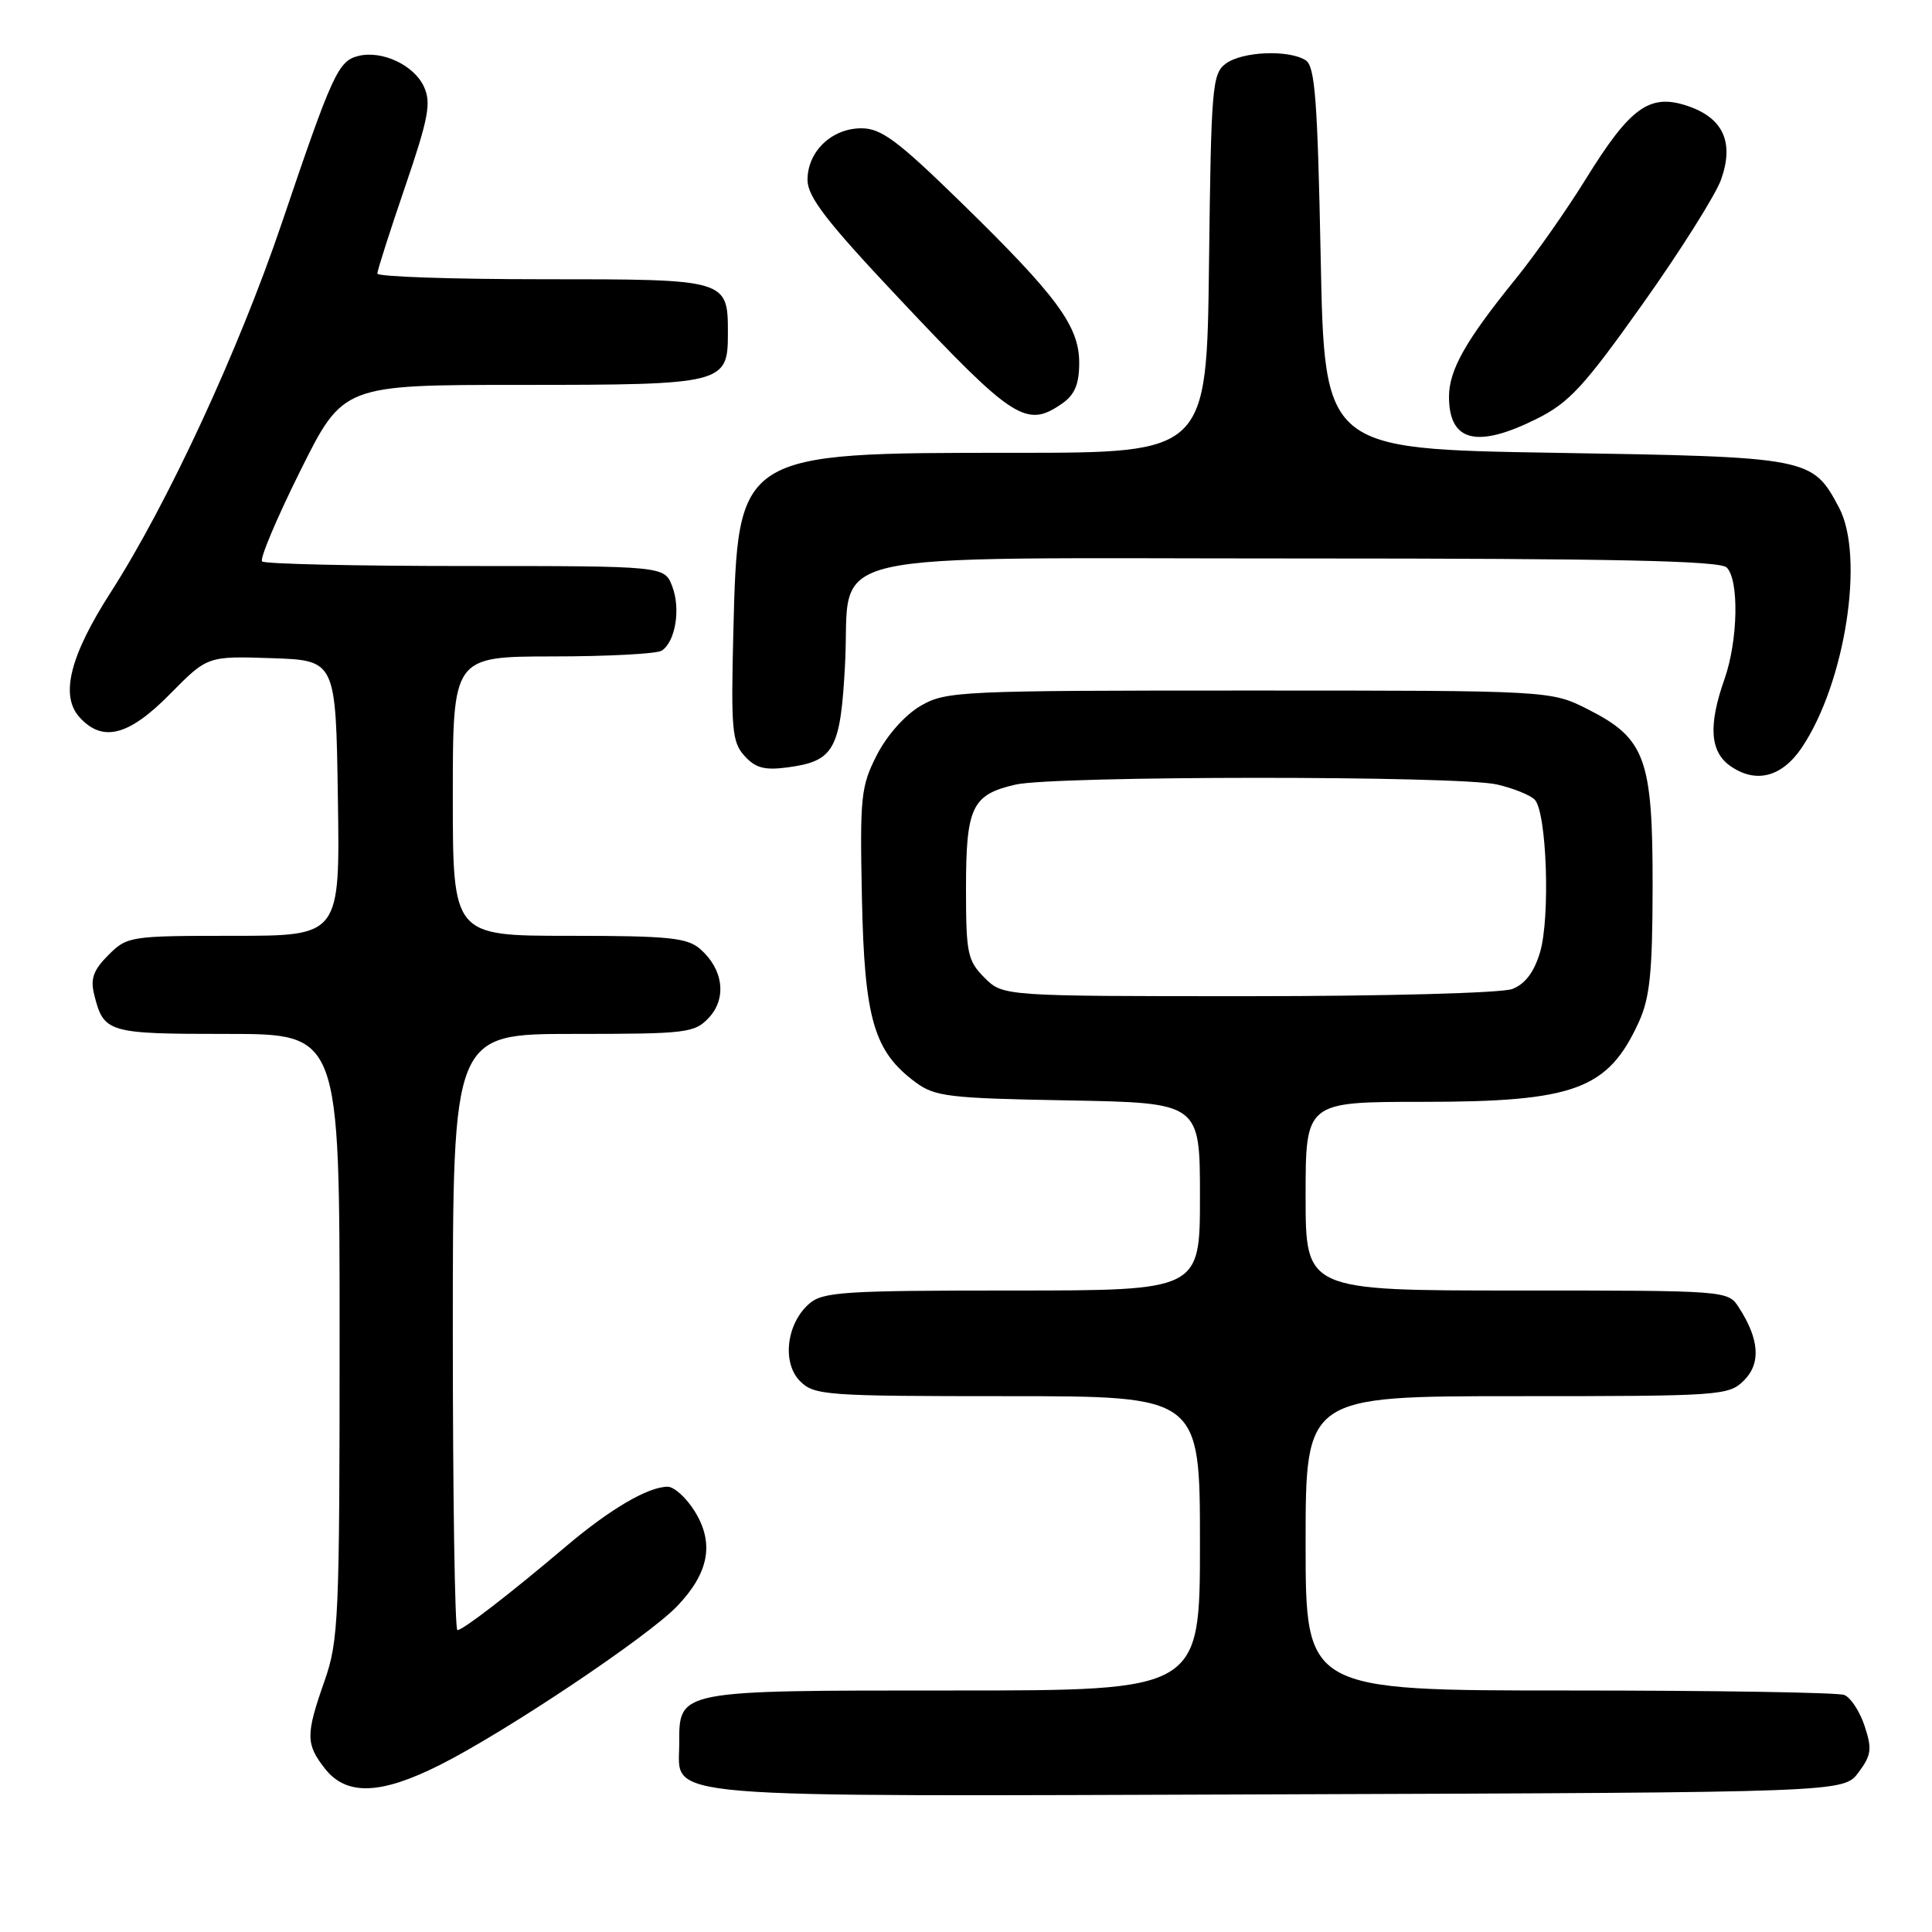 <?xml version="1.0" encoding="UTF-8" standalone="no"?>
<!DOCTYPE svg PUBLIC "-//W3C//DTD SVG 1.1//EN" "http://www.w3.org/Graphics/SVG/1.1/DTD/svg11.dtd" >
<svg xmlns="http://www.w3.org/2000/svg" xmlns:xlink="http://www.w3.org/1999/xlink" version="1.1" viewBox="0 0 256 256">
 <g >
 <path fill="currentColor"
d=" M 246.26 234.86 C 247.97 232.56 248.08 231.76 247.07 228.70 C 246.43 226.76 245.21 224.91 244.37 224.59 C 243.53 224.26 227.12 224.00 207.92 224.00 C 173.00 224.00 173.00 224.00 173.00 204.50 C 173.00 185.00 173.00 185.00 201.00 185.00 C 228.05 185.00 229.07 184.93 231.09 182.91 C 233.35 180.65 233.13 177.46 230.41 173.25 C 228.96 171.00 228.89 171.00 200.98 171.00 C 173.00 171.00 173.00 171.00 173.00 158.50 C 173.00 146.00 173.00 146.00 188.53 146.00 C 208.62 146.00 213.04 144.37 217.12 135.50 C 218.62 132.23 218.96 128.93 218.98 117.48 C 219.00 100.53 218.03 97.85 210.43 94.00 C 205.50 91.50 205.50 91.50 165.50 91.50 C 127.17 91.50 125.35 91.58 122.00 93.52 C 119.94 94.72 117.56 97.38 116.20 100.02 C 114.07 104.19 113.93 105.52 114.21 119.00 C 114.54 135.02 115.79 139.32 121.32 143.41 C 123.88 145.31 125.74 145.53 141.57 145.81 C 159.00 146.13 159.00 146.13 159.00 158.56 C 159.00 171.00 159.00 171.00 134.11 171.00 C 111.84 171.00 109.01 171.18 107.22 172.75 C 104.20 175.39 103.59 180.59 106.02 183.02 C 107.89 184.89 109.42 185.00 133.50 185.00 C 159.00 185.00 159.00 185.00 159.00 204.50 C 159.00 224.00 159.00 224.00 126.33 224.00 C 89.54 224.00 90.00 223.91 90.00 231.10 C 90.00 238.43 85.40 238.04 169.37 237.76 C 244.28 237.50 244.28 237.50 246.26 234.86 Z  M 58.28 233.87 C 66.98 229.50 85.86 216.87 89.73 212.82 C 93.95 208.41 94.68 204.47 92.05 200.25 C 90.94 198.46 89.33 197.00 88.47 197.00 C 85.87 197.00 80.82 199.97 75.00 204.90 C 67.59 211.18 61.34 216.00 60.61 216.00 C 60.27 216.00 60.00 198.22 60.00 176.50 C 60.00 137.00 60.00 137.00 75.96 137.00 C 91.04 137.00 92.03 136.88 93.94 134.84 C 96.33 132.27 95.84 128.42 92.78 125.75 C 91.06 124.25 88.62 124.00 75.39 124.00 C 60.00 124.00 60.00 124.00 60.00 105.50 C 60.00 87.00 60.00 87.00 73.25 86.98 C 80.54 86.98 87.03 86.63 87.67 86.22 C 89.49 85.06 90.22 80.70 89.08 77.71 C 88.05 75.00 88.05 75.00 61.69 75.00 C 47.19 75.00 35.06 74.73 34.73 74.39 C 34.39 74.06 36.67 68.66 39.79 62.39 C 45.46 51.00 45.46 51.00 69.04 51.00 C 95.86 51.00 96.45 50.85 96.45 44.22 C 96.45 36.99 96.48 37.00 71.88 37.00 C 59.84 37.00 50.00 36.66 50.00 36.25 C 50.00 35.84 51.65 30.67 53.67 24.77 C 56.78 15.66 57.16 13.65 56.18 11.50 C 54.87 8.62 50.61 6.63 47.46 7.42 C 44.81 8.09 44.03 9.80 37.36 29.50 C 31.65 46.37 22.19 66.79 14.66 78.50 C 9.26 86.91 7.94 92.18 10.54 95.04 C 13.59 98.41 17.06 97.52 22.53 91.96 C 27.49 86.93 27.49 86.93 36.00 87.21 C 44.50 87.50 44.50 87.50 44.77 105.75 C 45.05 124.00 45.05 124.00 30.98 124.00 C 17.23 124.00 16.85 124.06 14.36 126.55 C 12.37 128.54 11.96 129.69 12.48 131.79 C 13.75 136.86 14.24 137.00 30.12 137.00 C 45.00 137.00 45.00 137.00 45.00 177.02 C 45.00 214.49 44.87 217.41 43.00 222.74 C 40.50 229.86 40.50 231.10 43.07 234.37 C 45.90 237.96 50.43 237.82 58.28 233.87 Z  M 238.75 99.06 C 244.51 90.48 247.11 73.72 243.68 67.26 C 240.15 60.61 239.85 60.55 206.05 60.00 C 175.50 59.50 175.50 59.50 175.00 34.21 C 174.58 13.20 174.25 8.76 173.00 7.98 C 170.75 6.56 164.64 6.81 162.44 8.42 C 160.62 9.75 160.48 11.43 160.20 34.92 C 159.90 60.00 159.90 60.00 134.47 60.00 C 97.64 60.00 97.78 59.91 97.17 83.82 C 96.85 96.62 97.00 98.35 98.65 100.16 C 100.10 101.77 101.31 102.09 104.38 101.68 C 110.55 100.85 111.38 99.34 111.98 87.90 C 112.77 72.57 106.55 74.00 172.41 74.00 C 214.00 74.00 227.90 74.30 228.80 75.20 C 230.46 76.86 230.30 84.89 228.50 90.00 C 226.35 96.09 226.58 99.59 229.25 101.48 C 232.64 103.87 236.10 102.99 238.75 99.06 Z  M 203.62 55.50 C 207.93 53.35 209.89 51.22 217.68 40.25 C 222.66 33.24 227.32 25.83 228.05 23.80 C 229.82 18.83 228.32 15.59 223.53 14.01 C 218.57 12.37 216.00 14.23 210.14 23.70 C 207.59 27.83 203.38 33.82 200.79 37.01 C 194.22 45.11 192.01 49.02 192.00 52.55 C 192.00 58.53 195.67 59.46 203.62 55.50 Z  M 140.78 53.44 C 142.41 52.30 143.00 50.88 143.00 48.09 C 143.00 43.21 140.11 39.28 127.27 26.75 C 118.93 18.61 116.76 17.00 114.14 17.00 C 110.21 17.00 107.00 20.07 107.00 23.83 C 107.00 26.08 109.51 29.34 119.16 39.58 C 134.33 55.70 136.01 56.78 140.78 53.44 Z  M 130.45 129.55 C 128.20 127.29 128.00 126.34 128.00 117.74 C 128.00 106.95 128.78 105.30 134.53 103.97 C 139.64 102.78 193.28 102.76 198.37 103.95 C 200.50 104.44 202.74 105.34 203.35 105.95 C 204.95 107.55 205.44 121.58 204.06 126.19 C 203.27 128.83 202.08 130.40 200.38 131.05 C 198.97 131.58 183.60 132.00 165.39 132.00 C 132.91 132.00 132.91 132.00 130.45 129.55 Z "/>
</g>
</svg>